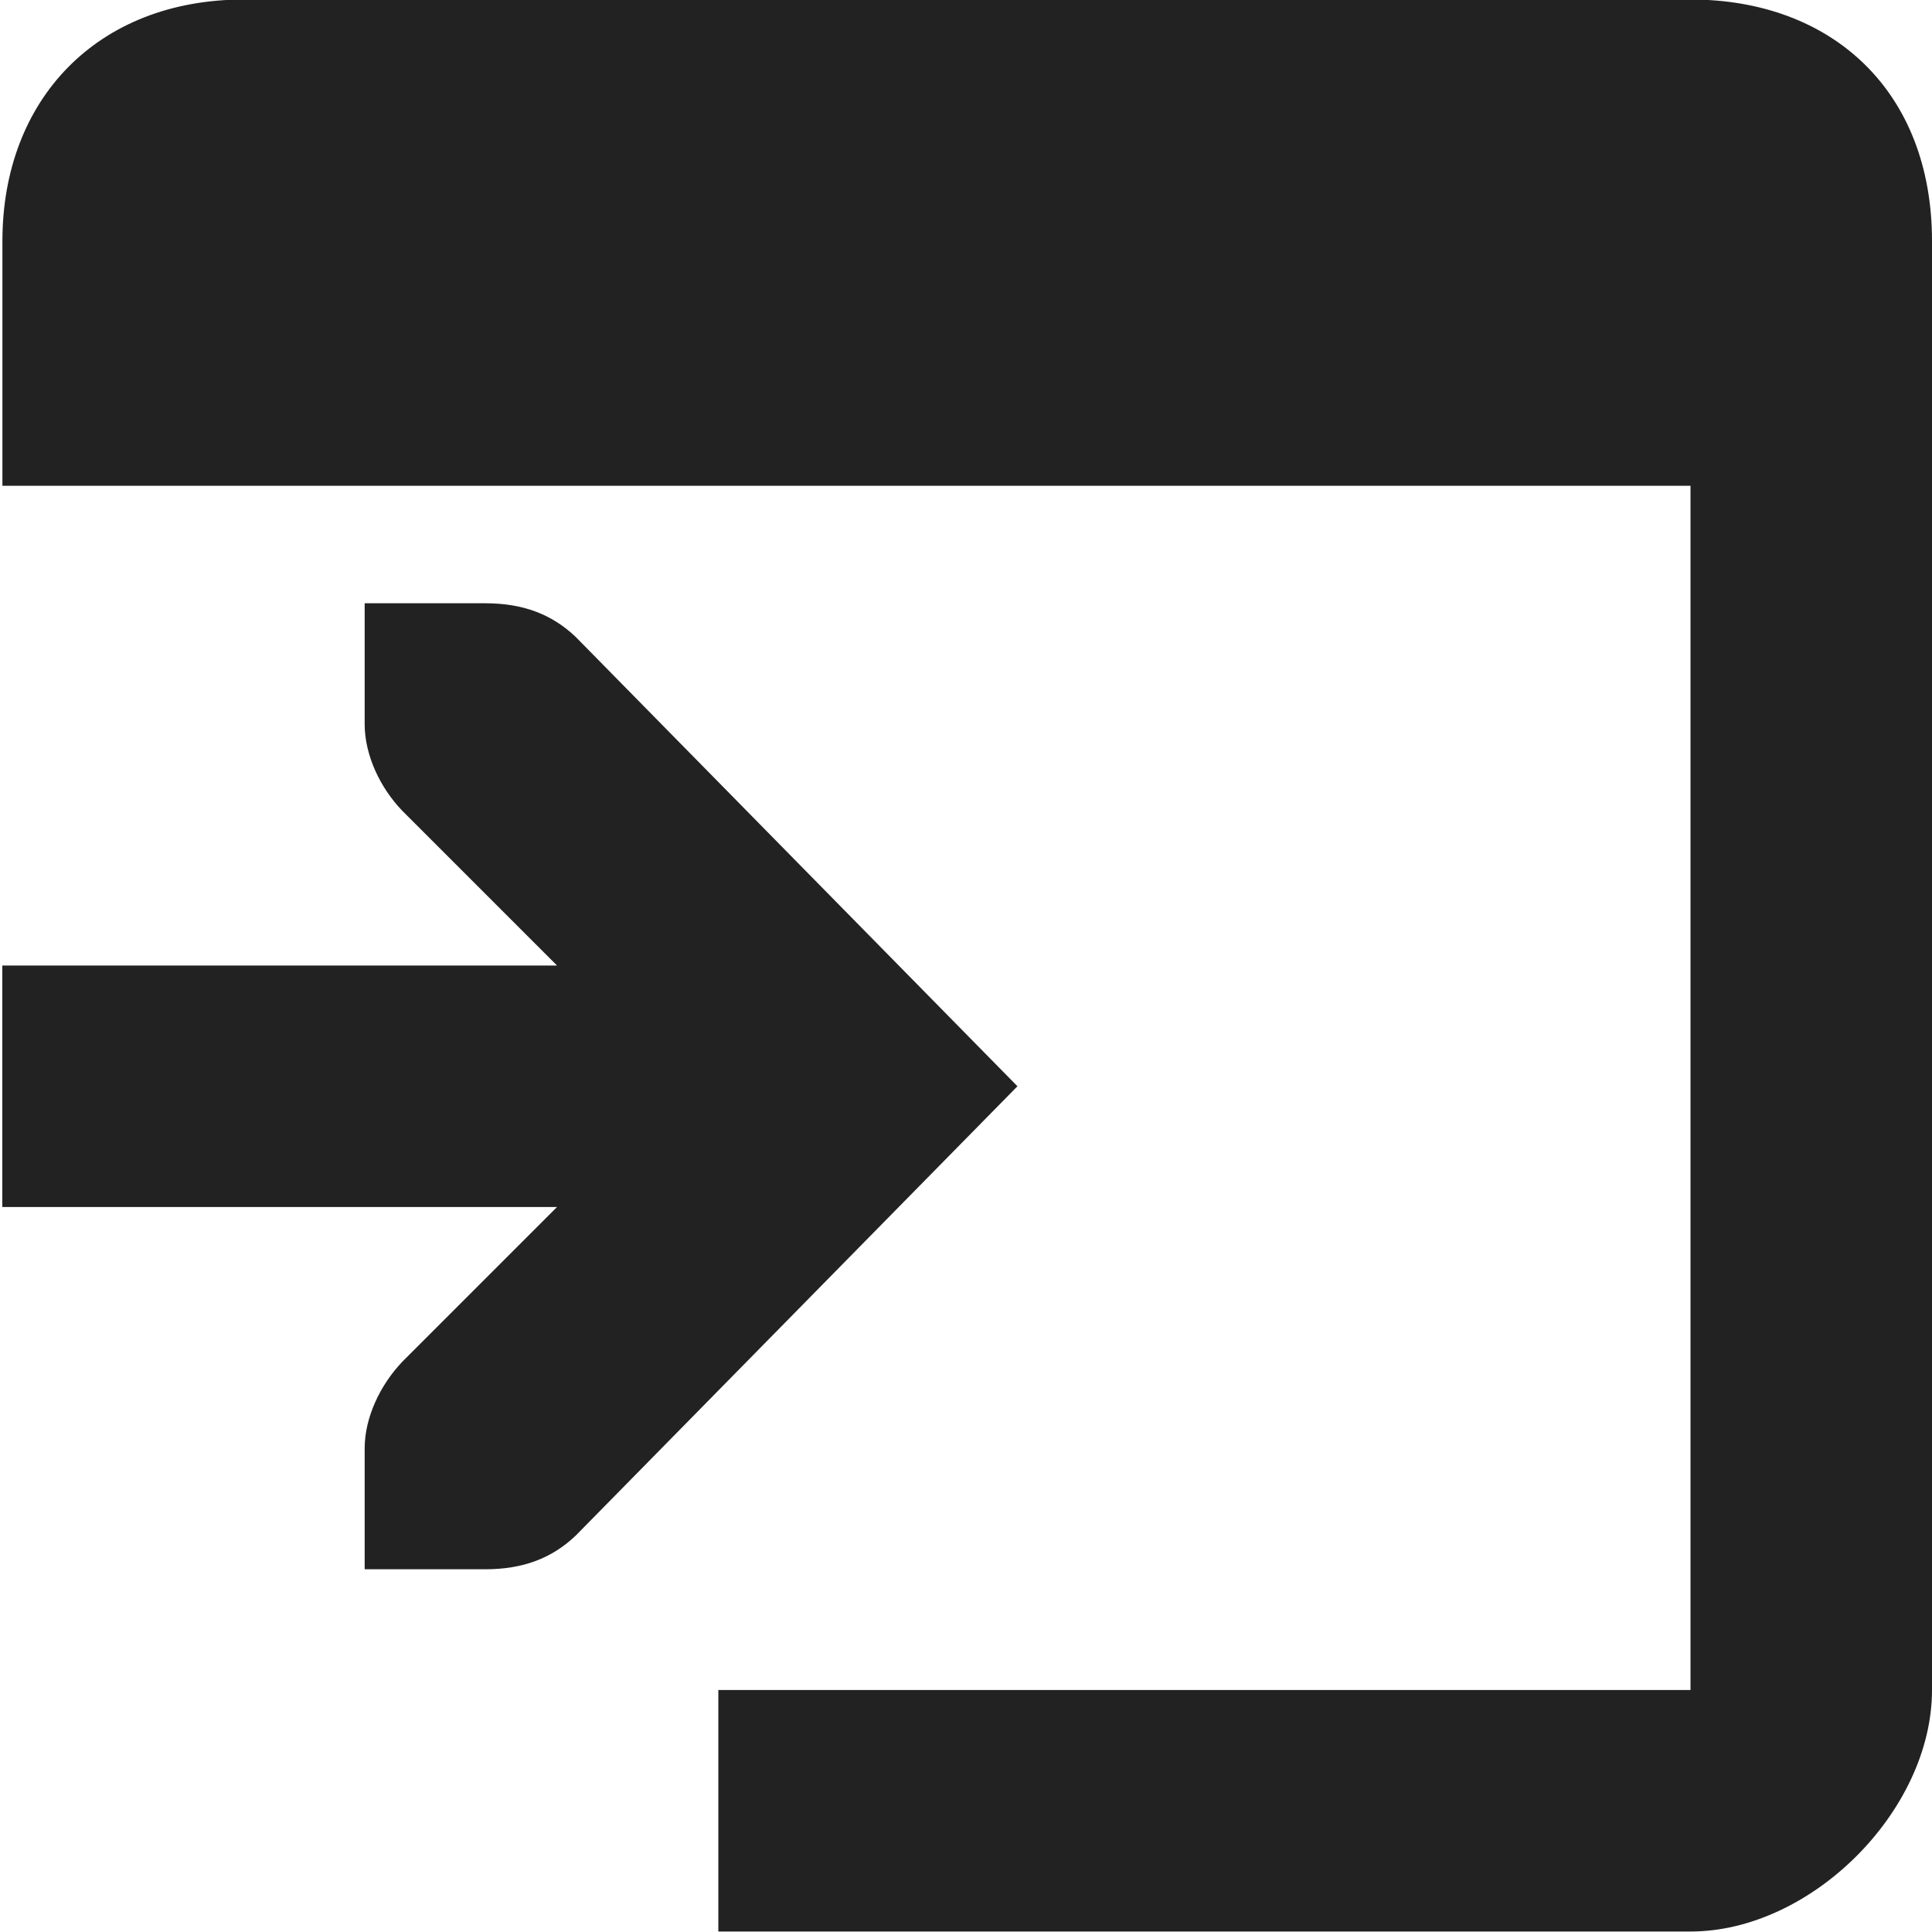 <?xml version="1.0" encoding="UTF-8"?>
<svg height="16px" viewBox="0 0 16 16" width="16px" xmlns="http://www.w3.org/2000/svg">
    <g fill="#222222">
        <path d="m 2.02 -0.004 c -1.215 0 -2 0.828 -2 2 v 2.027 h 13.98 v 9.973 h -8.051 v 2 h 8.051 c 1 0 2 -1 2 -2 v -12 c 0 -1.238 -0.824 -2 -2 -2 z m 0 0"/>
        <path d="m 3.02 12.996 v -1 c 0 -0.258 0.129 -0.527 0.312 -0.719 l 1.281 -1.281 h -4.594 v -2 h 4.594 l -1.281 -1.281 c -0.184 -0.191 -0.312 -0.461 -0.312 -0.719 v -1 h 1 c 0.309 0 0.551 0.09 0.75 0.281 l 3.656 3.719 l -3.656 3.719 c -0.199 0.191 -0.441 0.281 -0.75 0.281 z m 0 0"/>
    </g>
</svg>
